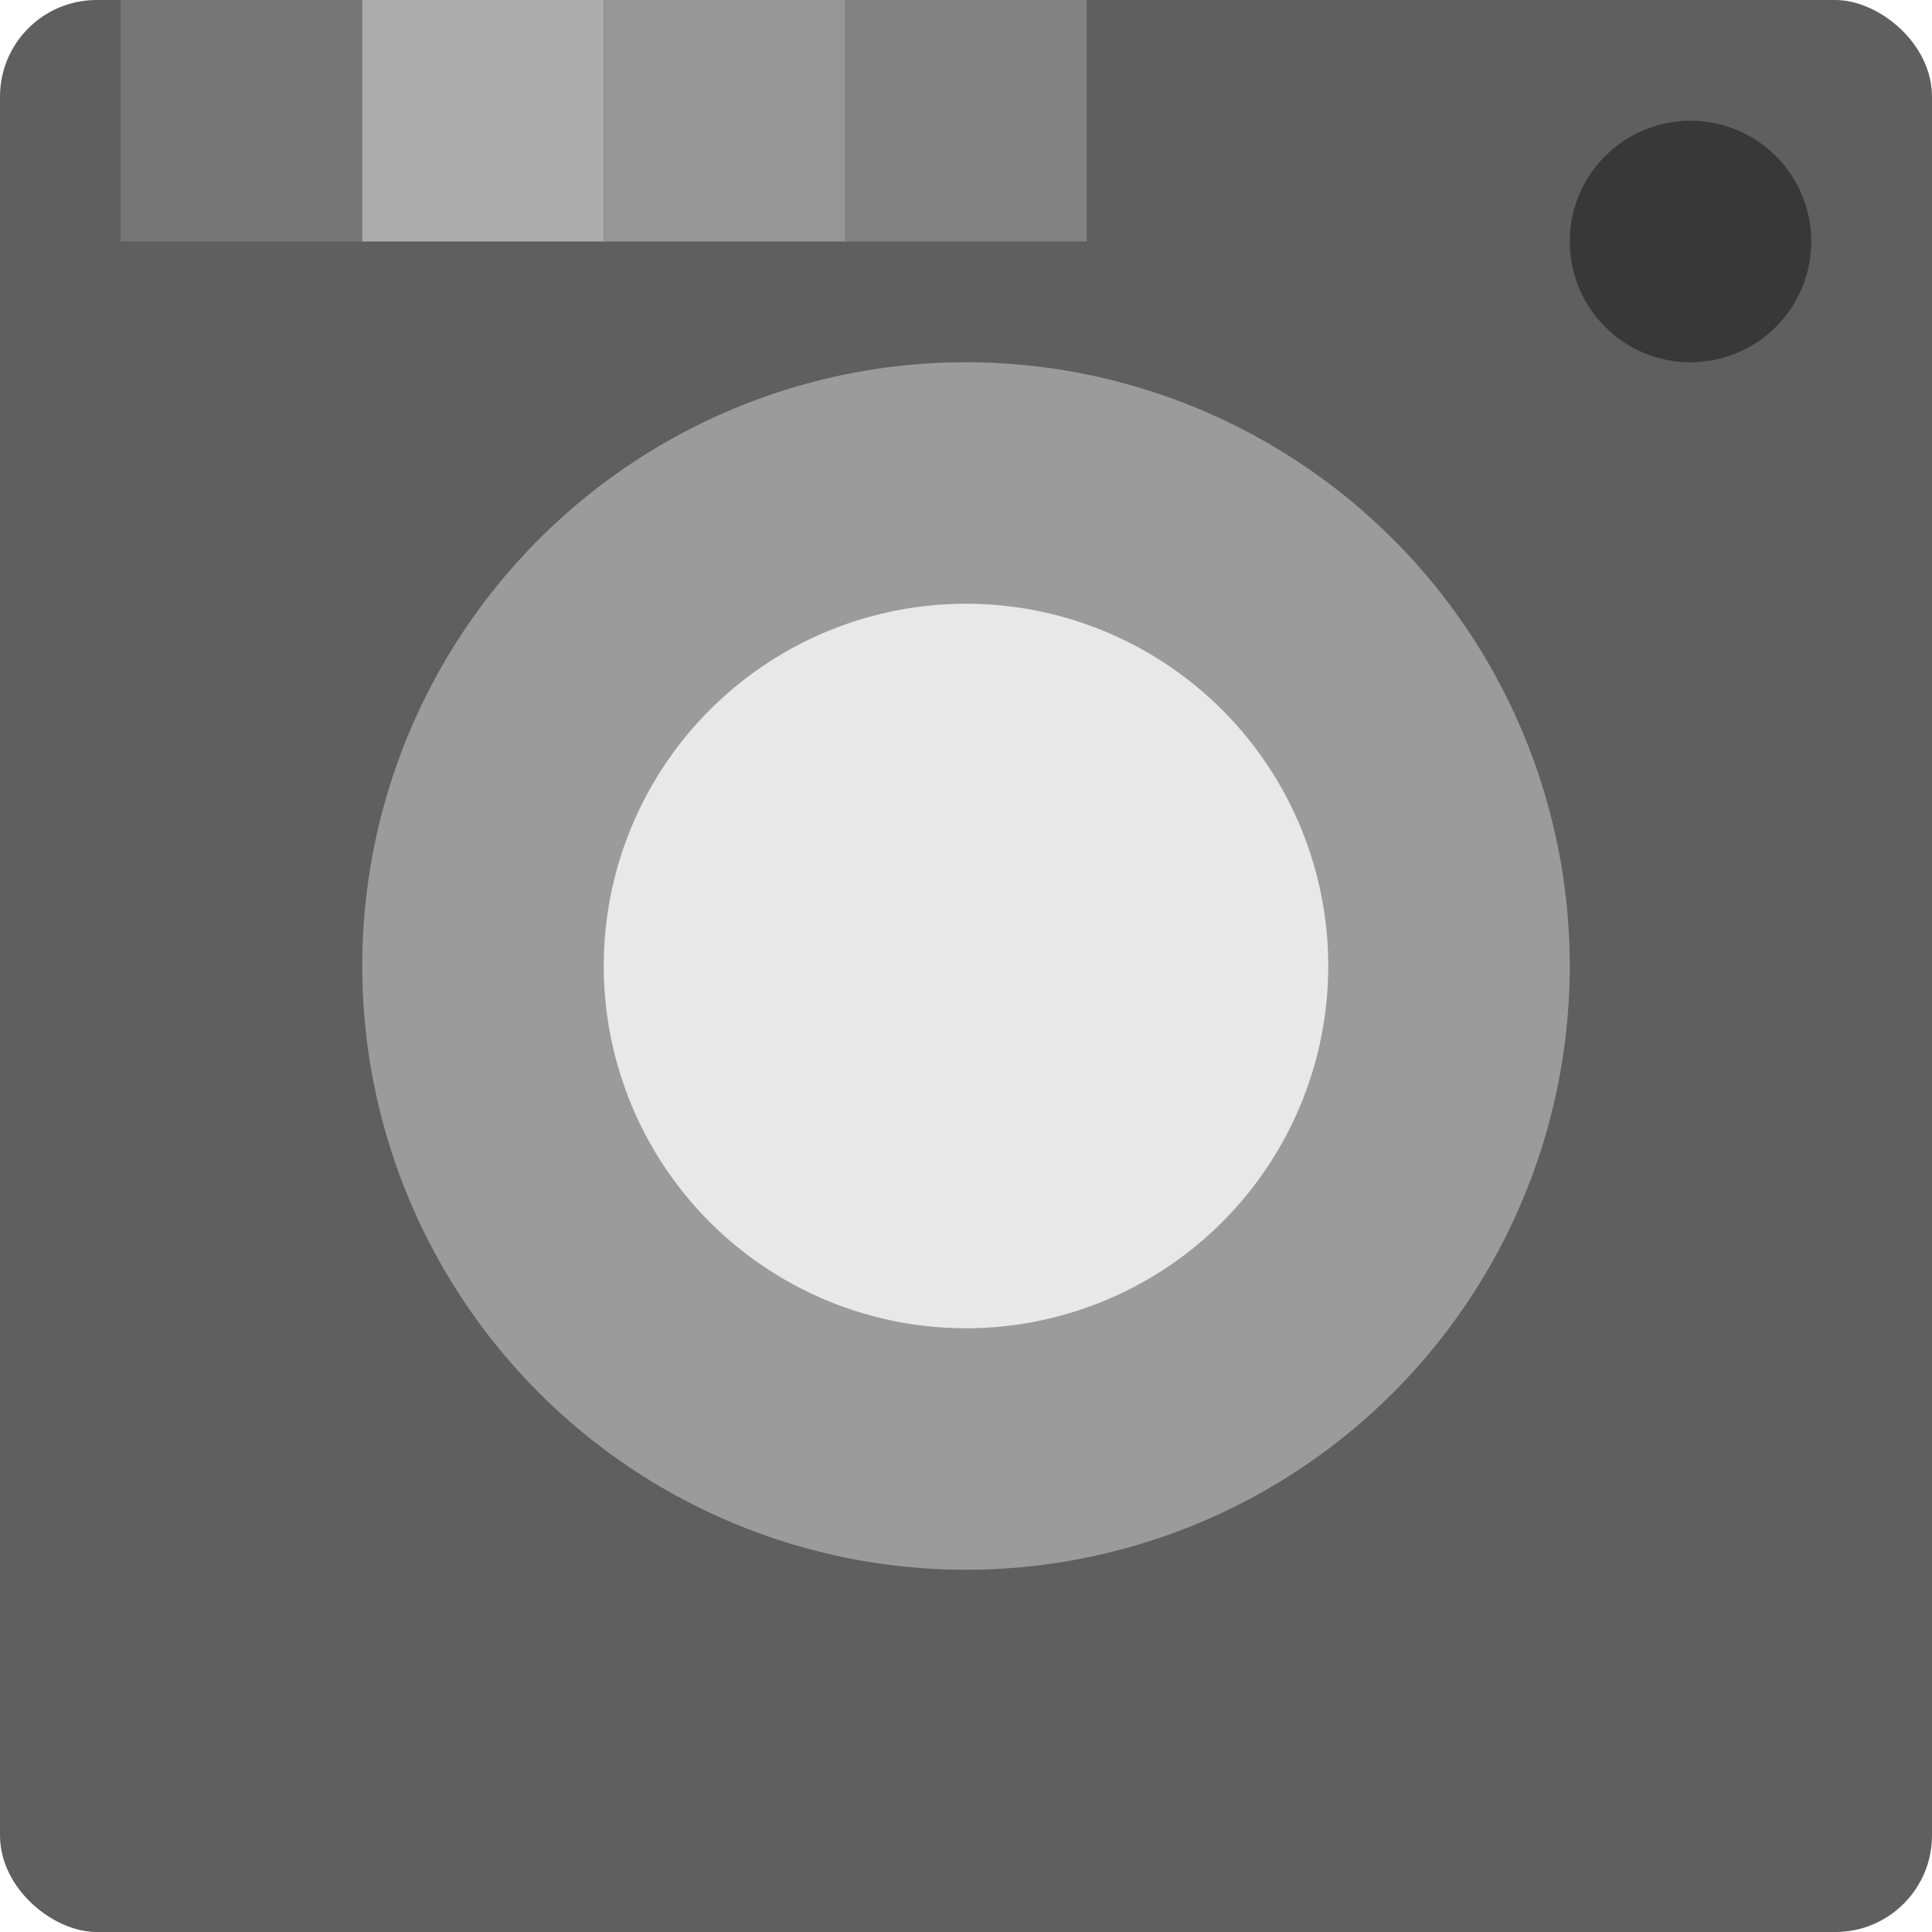 <svg xmlns="http://www.w3.org/2000/svg" width="16" height="16" version="1">
 <rect fill="#5f5f5f" width="16" height="16" x="-16" y="-16" rx=".8" ry=".8" transform="matrix(0,-1,-1,0,0,0)"/>
 <rect fill="#767676" width="2" height="2" x="1" y="0"/>
 <rect fill="#acacac" width="2" height="2" x="3" y="0"/>
 <rect fill="#979797" width="2" height="2" x="5" y="0"/>
 <rect fill="#828282" width="2" height="2" x="7" y="0"/>
 <path fill="#383838" d="m14 1a1 1 0 0 1 1 1 1 1 0 0 1 -1 1 1 1 0 0 1 -1 -1 1 1 0 0 1 1 -1z"/>
 <path fill="#9b9b9b" d="m8 3a5 5 0 0 1 5 5 5 5 0 0 1 -5 5 5 5 0 0 1 -5 -5 5 5 0 0 1 5 -5z"/>
 <path fill="#e8e8e8" d="m8 5a3 3 0 0 0 -3 3 3 3 0 0 0 3 3 3 3 0 0 0 3 -3 3 3 0 0 0 -3 -3z"/>
</svg>
